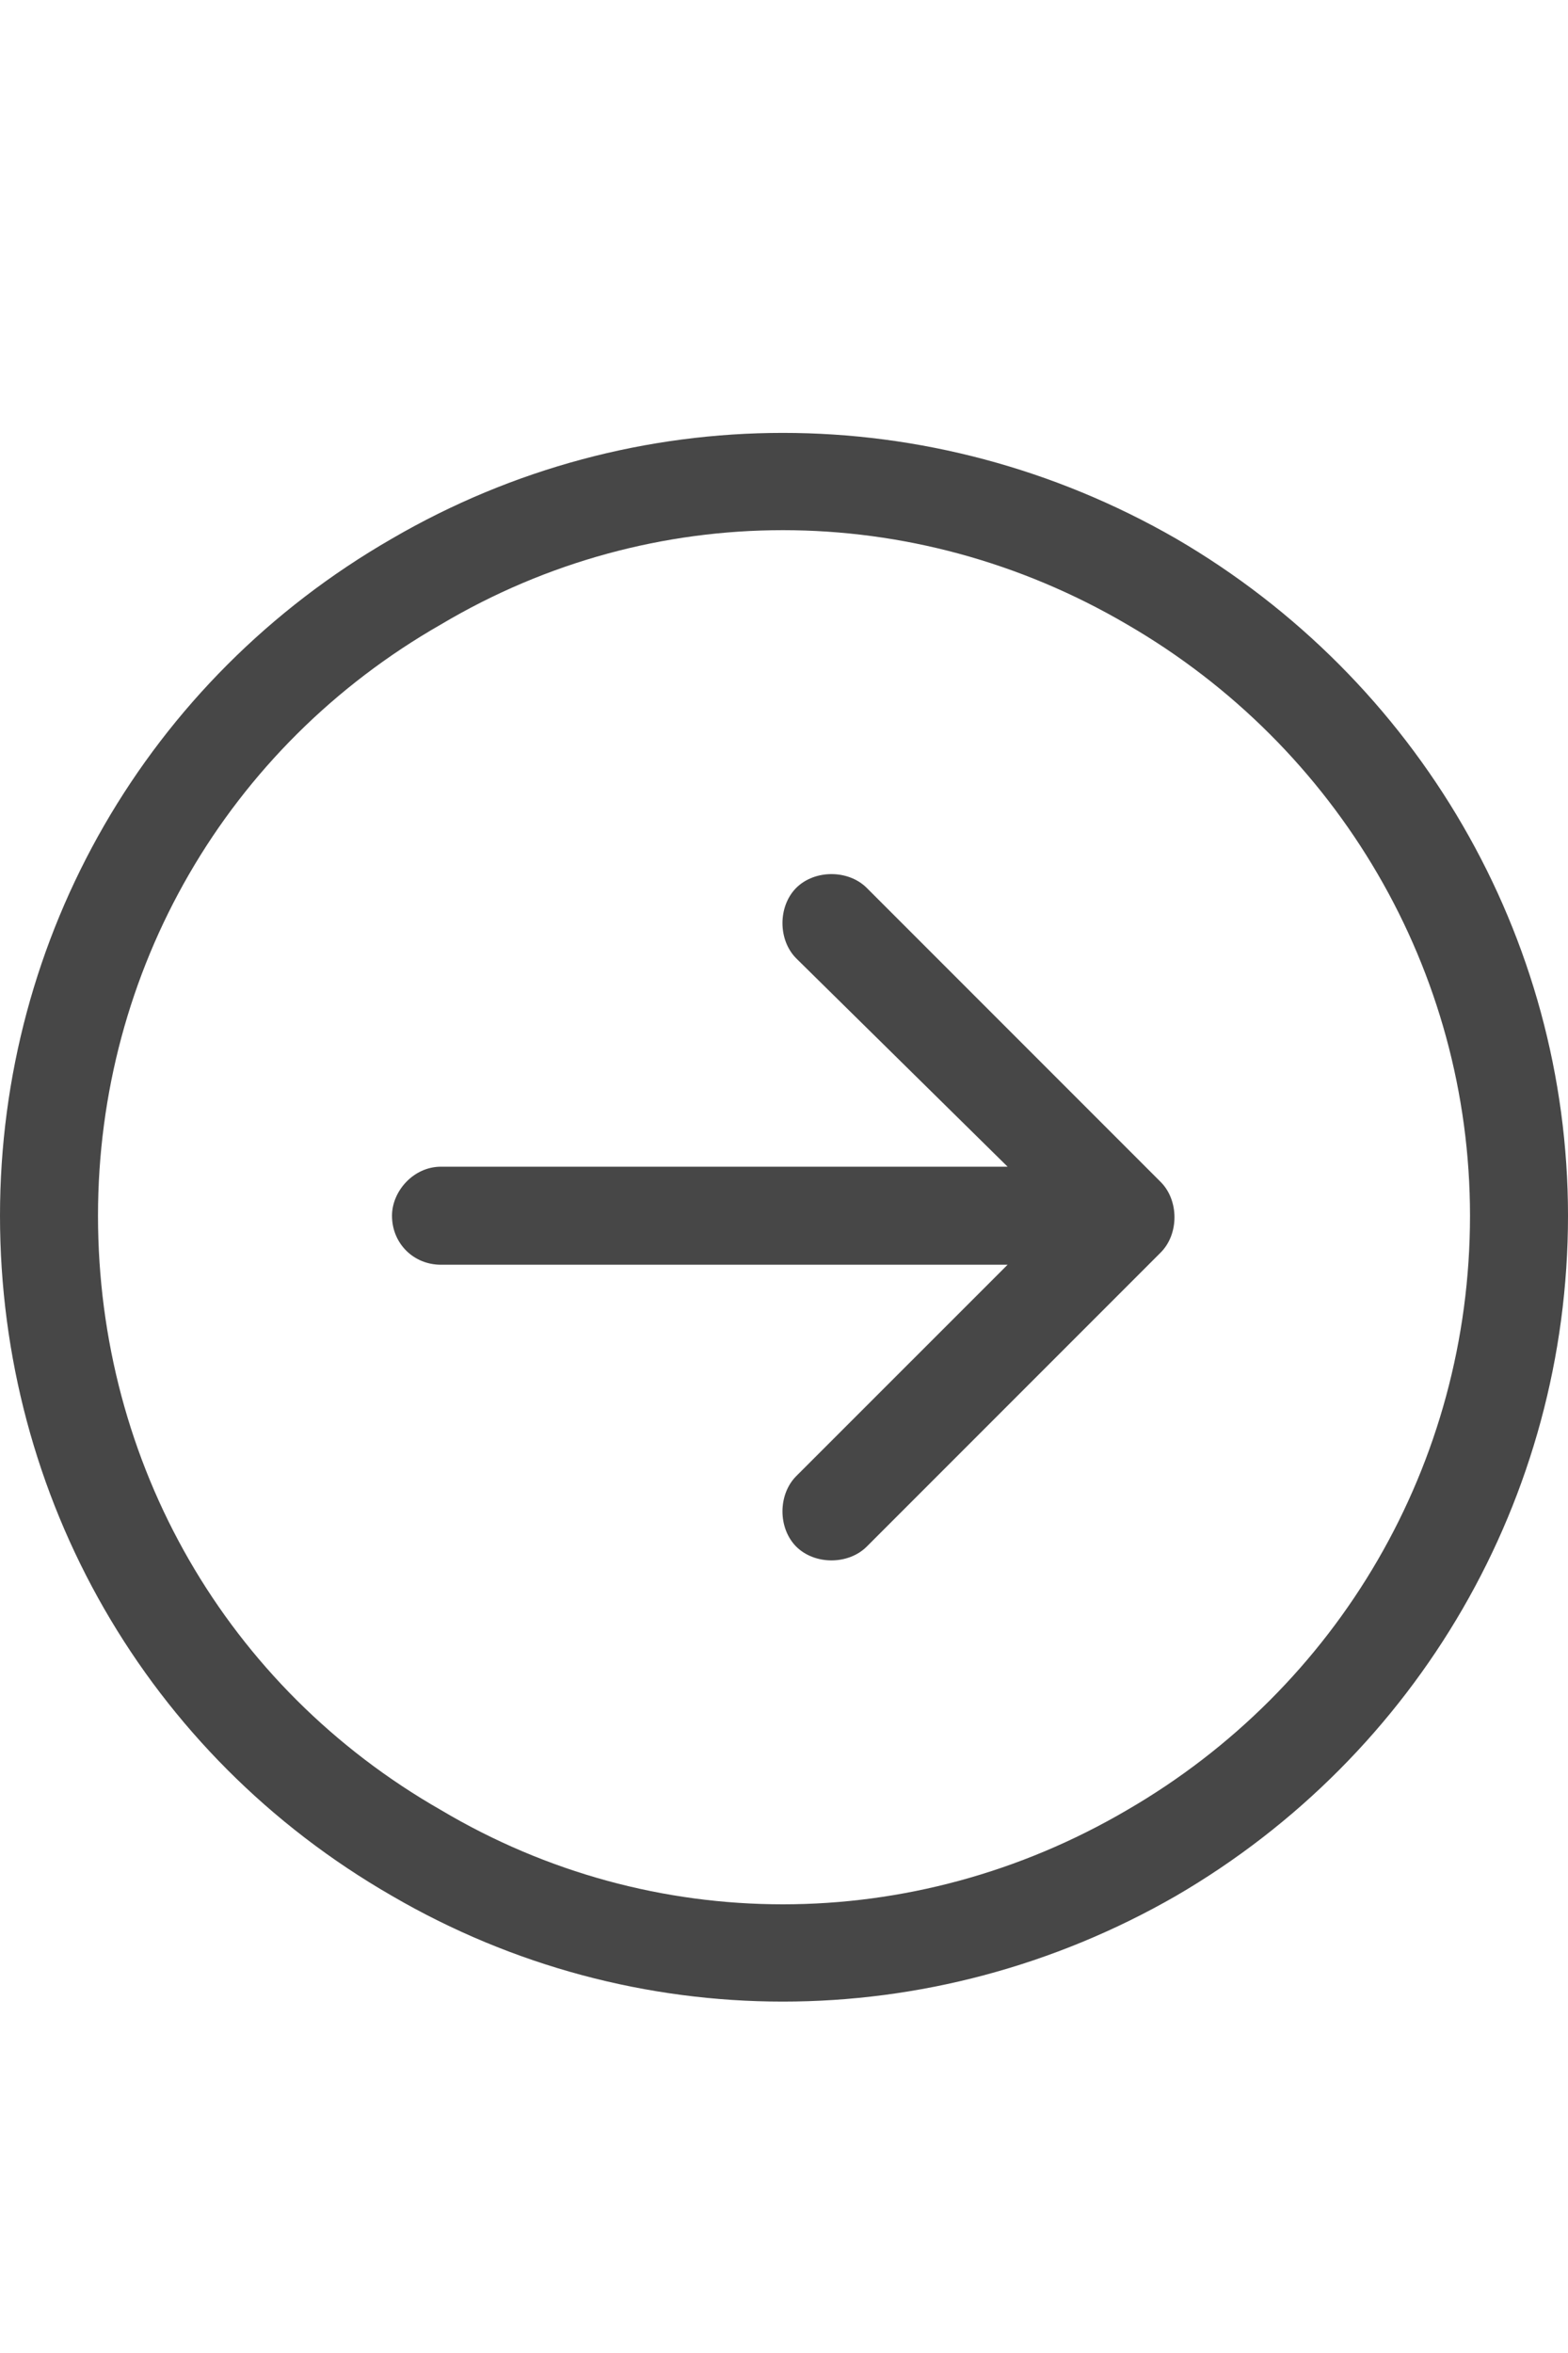<svg width="20" height="30" viewBox="0 0 20 30" fill="none" xmlns="http://www.w3.org/2000/svg">
<g id="label-paired / lg / circle-arrow-right-lg / regular" clip-path="url(#clip0_2556_17374)">
<path id="icon" d="M18.75 15.5C18.75 12.375 17.07 9.523 14.375 7.961C11.641 6.359 8.32 6.359 5.625 7.961C2.891 9.523 1.25 12.375 1.25 15.5C1.25 18.664 2.891 21.516 5.625 23.078C8.32 24.68 11.641 24.68 14.375 23.078C17.07 21.516 18.75 18.664 18.75 15.5ZM0 15.5C0 11.945 1.875 8.664 5 6.867C8.086 5.07 11.875 5.07 15 6.867C18.086 8.664 20 11.945 20 15.5C20 19.094 18.086 22.375 15 24.172C11.875 25.969 8.086 25.969 5 24.172C1.875 22.375 0 19.094 0 15.5ZM11.055 19.719C10.82 19.953 10.391 19.953 10.156 19.719C9.922 19.484 9.922 19.055 10.156 18.82L12.852 16.125H5.625C5.273 16.125 5 15.852 5 15.5C5 15.188 5.273 14.875 5.625 14.875H12.852L10.156 12.219C9.922 11.984 9.922 11.555 10.156 11.32C10.391 11.086 10.82 11.086 11.055 11.32L14.805 15.07C15.039 15.305 15.039 15.734 14.805 15.969L11.055 19.719Z" fill="black" fill-opacity="0.72"/>
</g>
<defs>
<clipPath id="clip0_2556_17374">
<rect width="20" height="30" fill="white"/>
</clipPath>
</defs>
</svg>

